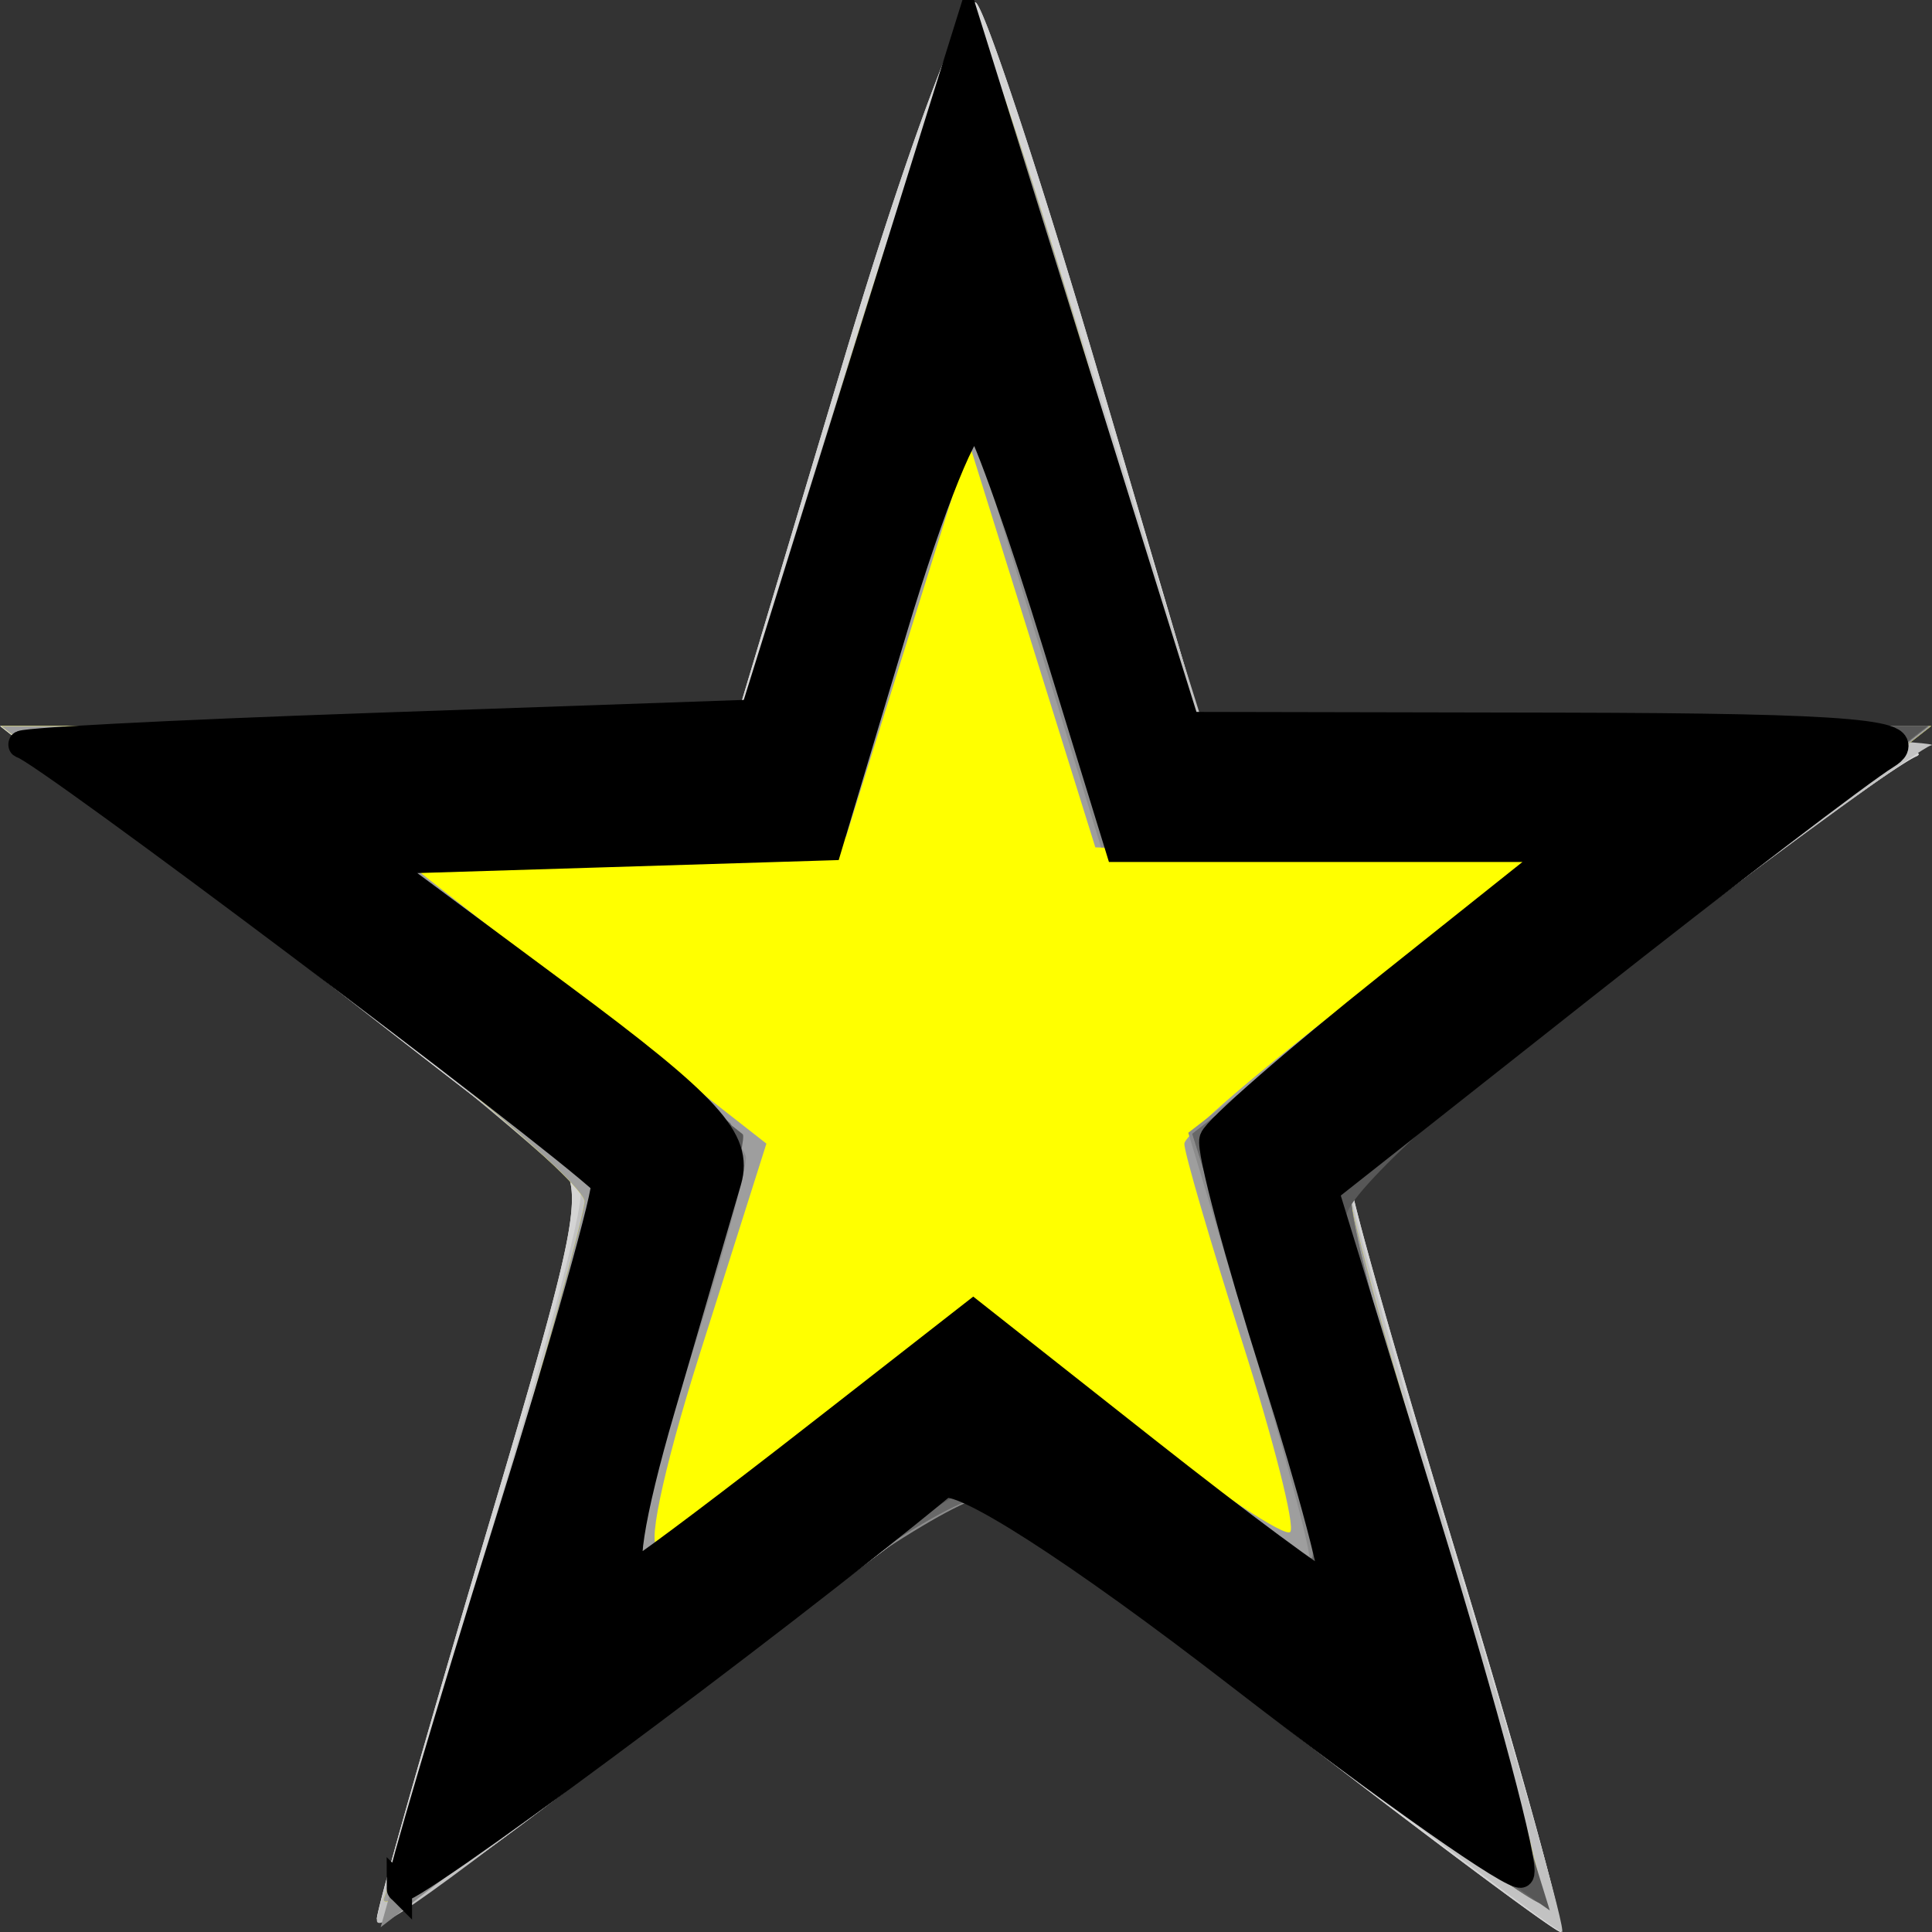 <svg xmlns="http://www.w3.org/2000/svg" width="64" height="64"><rect width="100%" height="100%" fill="#333333" stroke="none"/><path d="M12.484 63.56c0-.308 1.589-5.917 3.531-12.464 3.386-11.412 3.472-11.946 2.102-12.928-.786-.563-5.184-3.97-9.773-7.57L0 24.05l12.165-.01 12.165-.01 3.685-12.324C30.042 4.93 31.99-.295 32.341.1c.352.394 2.153 5.853 4.002 12.13l3.362 11.414 12.566.408c6.911.224 11.957.674 11.214 1-.744.325-5.215 3.604-9.936 7.286-4.72 3.682-8.678 6.757-8.794 6.834-.116.077 1.478 5.695 3.54 12.485C50.36 58.445 51.89 64 51.698 64c-.193 0-4.66-3.336-9.928-7.413l-9.577-7.413-3.93 2.947a1709.59 1709.59 0 0 0-9.855 7.474c-3.258 2.49-5.923 4.274-5.923 3.966z" fill="#e6e6e6"/><path d="M12.484 63.56c0-.308 1.589-5.917 3.531-12.464 3.386-11.412 3.472-11.946 2.102-12.928-.786-.563-5.184-3.97-9.773-7.57L0 24.05l12.165-.01 12.165-.01 3.685-12.324C30.042 4.93 31.99-.295 32.341.1c.352.394 2.153 5.853 4.002 12.13l3.362 11.414 12.566.408c6.911.224 11.957.674 11.214 1-.744.325-5.215 3.604-9.936 7.286-4.72 3.682-8.678 6.757-8.794 6.834-.116.077 1.478 5.695 3.54 12.485C50.36 58.445 51.89 64 51.698 64c-.193 0-4.66-3.336-9.928-7.413l-9.577-7.413-3.93 2.947a1709.59 1709.59 0 0 0-9.855 7.474c-3.258 2.49-5.923 4.274-5.923 3.966z" fill="#d4d4d4"/><path d="M12.484 63.611c0-.29 1.571-5.657 3.492-11.926 1.92-6.269 3.382-11.746 3.248-12.171-.134-.426-4.5-4.079-9.702-8.118L.063 24.05H24.37l3.682-11.88C30.078 5.635 31.961.524 32.236.812c.276.288 2.077 5.543 4.003 11.677l3.502 11.153 12.548.439c6.901.24 12.158.516 11.681.611-.636.127-17.287 12.645-19.266 14.484-.144.134 1.446 5.774 3.533 12.533C50.325 58.47 51.902 64 51.742 64c-.16 0-4.548-3.302-9.751-7.338-5.203-4.035-9.675-7.337-9.938-7.337-.262 0-2.967 1.942-6.01 4.315-11.553 9.008-13.56 10.484-13.56 9.971z" fill="#c2c2c2"/><path d="M12.726 62.872c1.18-3.28 6.636-22.255 6.636-23.078 0-.504-4.347-4.252-9.661-8.33L.039 24.052h24.42l3.608-11.842C30.05 5.695 31.94.542 32.267.757c.325.214 2.092 5.543 3.925 11.842l3.335 11.452H63.976l-9.505 7.444c-5.228 4.095-9.636 7.567-9.796 7.716-.16.15 1.283 5.502 3.207 11.895 1.924 6.392 3.37 11.76 3.214 11.926-.157.167-4.38-2.849-9.385-6.702-5.005-3.853-9.355-7.005-9.668-7.005-.312 0-4.894 3.35-10.183 7.443-5.288 4.093-9.399 6.84-9.134 6.104z" fill="#ff0"/><path d="M12.726 62.872c1.18-3.28 6.636-22.255 6.636-23.078 0-.504-4.347-4.252-9.661-8.33L.039 24.052h24.42l3.608-11.842C30.05 5.695 31.94.542 32.267.757c.325.214 2.092 5.543 3.925 11.842l3.335 11.452H63.976l-9.505 7.444c-5.228 4.095-9.636 7.567-9.796 7.716-.16.15 1.283 5.502 3.207 11.895 1.924 6.392 3.37 11.76 3.214 11.926-.157.167-4.38-2.849-9.385-6.702-5.005-3.853-9.355-7.005-9.668-7.005-.312 0-4.894 3.35-10.183 7.443-5.288 4.093-9.399 6.84-9.134 6.104zm14.438-15.868c2.399-1.862 4.651-3.386 5.006-3.386.354 0 2.807 1.679 5.45 3.731 2.645 2.053 4.948 3.582 5.12 3.399.171-.183-.547-3.027-1.597-6.32-1.05-3.293-1.91-6.235-1.91-6.539 0-.303 2.599-2.531 5.775-4.952l5.774-4.402-7.249-.233-7.249-.232-2.09-6.698-2.092-6.697-2.038 6.522-2.038 6.523-7.51.235-7.509.235 6.19 4.847 6.191 4.847-2.225 7.022c-1.224 3.863-1.806 6.677-1.293 6.254.512-.423 2.894-2.293 5.294-4.156z" fill="#9e9e9e"/><path d="M13.673 60.049c.584-2.087 2.258-7.57 3.719-12.187l2.656-8.392-8.559-6.747c-4.707-3.711-9.246-7.17-10.087-7.685-1.2-.736 1.13-.943 10.827-.962l12.356-.025 3.763-12.026L32.11 0l3.732 12.025 3.733 12.026H63.89l-9.462 7.366c-5.204 4.052-9.546 7.812-9.649 8.357-.102.545 1.324 5.943 3.17 11.997 1.846 6.053 3.25 11.127 3.119 11.275-.13.148-4.065-2.713-8.743-6.357-4.678-3.645-8.999-6.828-9.602-7.075-.635-.26-5.09 2.634-10.604 6.89l-9.509 7.338 1.063-3.793zm14.456-13.474l4.227-3.157 5.366 4.177c2.95 2.296 5.494 4.176 5.65 4.176.157 0-.68-3.206-1.862-7.124l-2.147-7.123 5.818-4.494 5.817-4.495-7.261-.231-7.262-.232-2.179-7.106-2.178-7.106-2.229 7.105-2.229 7.105-7.319.232-7.318.233 5.845 4.455c3.214 2.451 5.844 4.863 5.844 5.36 0 .499-.86 3.602-1.91 6.898-2.295 7.196-2.28 6.996-.406 5.603.829-.615 3.408-2.54 5.733-4.276z" fill="#8c8c8c"/><path d="M13.248 62.228c0-.632 1.53-6.012 3.398-11.956l3.397-10.806-8.556-6.745c-4.706-3.71-9.244-7.167-10.085-7.683-1.2-.736 1.13-.943 10.827-.962l12.356-.025 3.763-12.026L32.11 0l3.732 12.025 3.733 12.026H63.89l-9.462 7.366c-5.204 4.052-9.546 7.812-9.649 8.357-.102.545 1.324 5.943 3.17 11.997 1.846 6.053 3.25 11.127 3.119 11.275-.13.148-4.065-2.713-8.743-6.357-4.678-3.645-8.995-6.827-9.593-7.072-.933-.382-6.93 3.776-17 11.785-1.772 1.41-2.484 1.647-2.484.826zM27.77 46.891c1.472-1.201 3.114-2.457 3.65-2.79.602-.373 3.035 1.022 6.338 3.634 2.948 2.332 5.516 4.075 5.704 3.874.19-.201-.626-3.445-1.812-7.208l-2.155-6.842 5.793-4.512 5.793-4.512-7.199-.408-7.199-.407-1.972-6.262c-1.085-3.443-2.163-6.46-2.396-6.702-.233-.242-1.368 2.655-2.522 6.437l-2.1 6.876-7.4.233-7.4.233 5.296 4.076a908.345 908.345 0 0 0 5.977 4.576c.374.275-.21 3.504-1.297 7.176s-1.977 6.883-1.977 7.136c0 .546 3.157-1.569 6.878-4.608z" fill="#7a7a7a"/><path d="M13.248 62.228c0-.632 1.53-6.012 3.398-11.956l3.397-10.806-8.556-6.745c-4.706-3.71-9.244-7.167-10.085-7.683-1.2-.736 1.13-.943 10.827-.962l12.356-.025 3.763-12.026L32.11 0l3.732 12.025 3.733 12.026H63.89l-9.462 7.366c-5.204 4.052-9.546 7.812-9.649 8.357-.102.545 1.324 5.943 3.17 11.997 1.846 6.053 3.25 11.127 3.119 11.275-.13.148-4.065-2.713-8.743-6.357-4.678-3.645-8.995-6.827-9.593-7.072-.933-.382-6.93 3.776-17 11.785-1.772 1.41-2.484 1.647-2.484.826zM27.77 46.891c1.472-1.201 3.114-2.457 3.65-2.79.602-.373 3.035 1.022 6.338 3.634 2.948 2.332 5.516 4.075 5.704 3.874.19-.201-.626-3.445-1.812-7.208l-2.155-6.842 5.793-4.512 5.793-4.512-7.199-.408-7.199-.407-1.972-6.262c-1.085-3.443-2.163-6.46-2.396-6.702-.233-.242-1.368 2.655-2.522 6.437l-2.1 6.876-7.4.233-7.4.233 5.296 4.076a908.345 908.345 0 0 0 5.977 4.576c.374.275-.21 3.504-1.297 7.176s-1.977 6.883-1.977 7.136c0 .546 3.157-1.569 6.878-4.608z" fill="#686868"/><path d="M13.261 62.67c.008-.39 1.544-5.826 3.413-12.082 1.87-6.256 3.326-11.43 3.235-11.497-.09-.067-4.048-3.13-8.795-6.804-4.747-3.676-9.218-6.94-9.935-7.256-.718-.315 4.304-.756 11.16-.98l12.466-.408 3.463-11.298C30.173 6.13 32.01 1.36 32.352 1.746c.341.385 2.044 5.561 3.784 11.502l3.163 10.803h24.552l-9.634 7.467c-5.462 4.234-9.625 8.03-9.613 8.765.01.713 1.53 6.18 3.377 12.15l3.358 10.853-2.04-1.421c-1.122-.782-5.267-3.923-9.21-6.981-3.943-3.058-7.515-5.56-7.938-5.56-.687 0-9.842 6.715-16.419 12.042-1.366 1.107-2.478 1.694-2.47 1.304zm13.953-15.232l5.09-3.925 5.758 4.543c3.166 2.498 5.757 4.236 5.757 3.863 0-.373-.86-3.375-1.91-6.67-1.051-3.297-1.911-6.454-1.911-7.017 0-.564 2.605-3.054 5.789-5.534l5.789-4.51-7.447-.234-7.447-.234-2.298-7.338-2.298-7.337-2.31 7.513-2.312 7.514-7.29.232-7.292.231 5.724 4.399c3.148 2.42 5.848 4.508 5.998 4.64.151.134-.772 3.57-2.05 7.637-1.345 4.278-1.926 7.133-1.378 6.774.522-.342 3.239-2.388 6.038-4.547z" fill="#575757"/><path d="M13.248 62.588c0-.343 1.584-5.692 3.519-11.887 1.935-6.194 3.397-11.376 3.248-11.515C18.075 37.374 1.379 24.821.74 24.693c-.477-.095 4.78-.37 11.681-.611l12.548-.439 3.566-11.414L32.101.815l3.63 11.618 3.63 11.618 12.355.025c9.72.02 12.032.225 10.834.966-.838.518-5.365 3.974-10.06 7.68l-8.539 6.74 3.418 11.134c1.88 6.124 3.257 11.306 3.06 11.517-.197.21-4.41-2.751-9.364-6.58-5.39-4.168-9.329-6.695-9.813-6.296-5.72 4.72-18.004 13.828-18.004 13.35zm13.903-15.062l5.114-3.991L38 48.06c3.155 2.49 5.905 4.526 6.111 4.526.206 0-.639-3.199-1.878-7.108-1.239-3.91-2.163-7.377-2.053-7.706.11-.329 2.753-2.634 5.874-5.121l5.676-4.524H37.066l-2.068-6.726c-1.138-3.7-2.304-7.004-2.592-7.345-.288-.34-1.51 2.675-2.716 6.7l-2.192 7.318-7.47.23-7.47.231 6.04 4.484c4.957 3.679 5.957 4.777 5.57 6.115l-2.202 7.552c-1.046 3.588-1.373 5.707-.828 5.377.495-.3 3.2-2.342 6.013-4.537z" fill="#454545"/><path d="M70.465 116.518c0-.421 2.071-6.982 4.603-14.58 2.533-7.597 4.445-13.953 4.25-14.123-2.539-2.223-24.383-17.62-25.22-17.777-.623-.117 6.255-.455 15.285-.75L85.8 68.75l4.665-14 4.666-14L99.882 55l4.748 14.25 16.167.03c12.719.024 15.743.277 14.175 1.186-1.096.635-7.02 4.874-13.164 9.42l-11.17 8.267 4.472 13.656c2.46 7.511 4.26 13.868 4.003 14.126-.258.258-5.771-3.374-12.252-8.07-7.053-5.113-12.206-8.212-12.84-7.722-7.485 5.788-23.556 16.96-23.556 16.375zm18.19-18.474l6.691-4.896 7.506 5.551c4.128 3.053 7.727 5.551 7.996 5.551.27 0-.836-3.923-2.457-8.719-1.621-4.795-2.83-9.048-2.687-9.452.143-.403 3.602-3.23 7.686-6.28l7.426-5.549H101.63L98.923 66c-1.489-4.538-3.015-8.592-3.392-9.009-.376-.417-1.975 3.28-3.553 8.217l-2.869 8.976-9.774.283-9.775.283 7.905 5.5c6.485 4.512 7.794 5.86 7.286 7.5-.34 1.1-1.636 5.269-2.88 9.264-1.369 4.4-1.796 7-1.083 6.594.647-.368 4.187-2.872 7.867-5.564z" stroke="#000" stroke-width="1.1" transform="matrix(.764 0 0 .815 -40.606 -32.408)"/></svg>